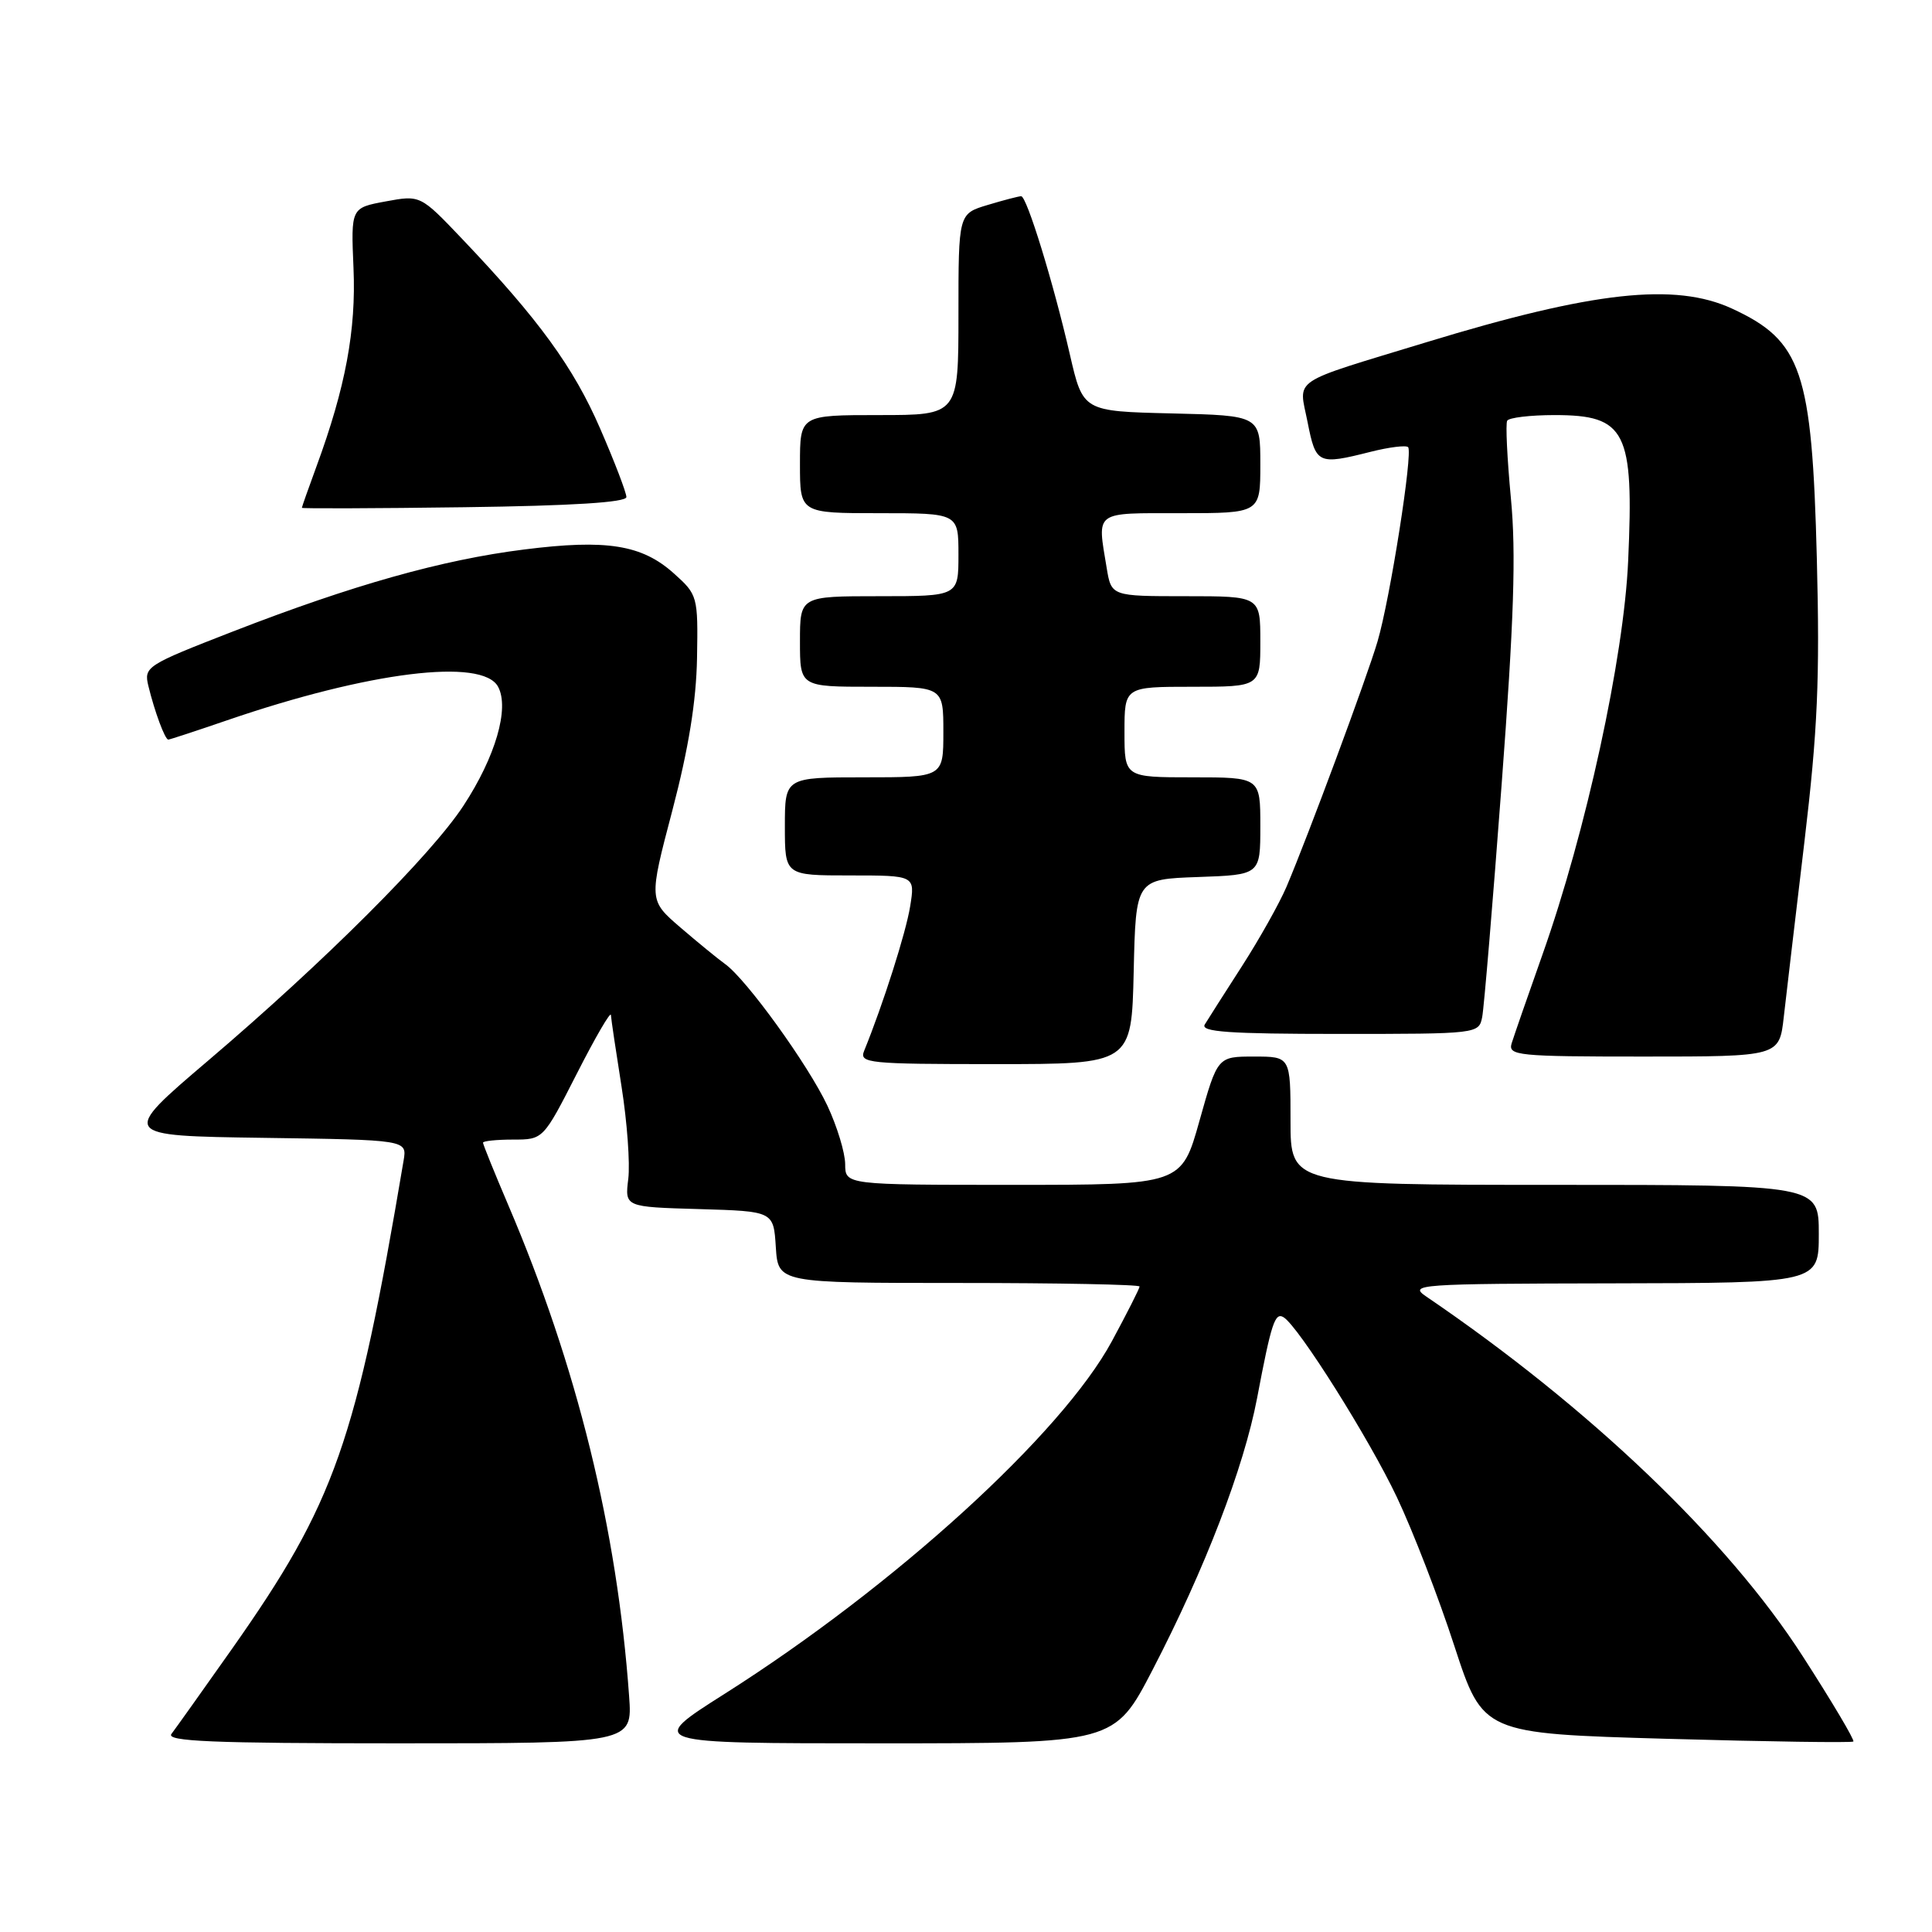 <?xml version="1.0" encoding="UTF-8" standalone="no"?>
<!DOCTYPE svg PUBLIC "-//W3C//DTD SVG 1.1//EN" "http://www.w3.org/Graphics/SVG/1.1/DTD/svg11.dtd" >
<svg xmlns="http://www.w3.org/2000/svg" xmlns:xlink="http://www.w3.org/1999/xlink" version="1.1" viewBox="0 0 256 256">
 <g >
 <path fill="currentColor"
d=" M 83.36 224.75 C 81.78 202.65 76.46 181.02 67.34 159.66 C 65.50 155.35 64.00 151.64 64.00 151.41 C 64.00 151.19 65.80 151.00 67.99 151.00 C 71.98 151.00 71.98 151.00 76.44 142.25 C 78.89 137.44 80.92 133.95 80.95 134.50 C 80.98 135.05 81.62 139.32 82.36 144.00 C 83.10 148.68 83.50 154.17 83.25 156.21 C 82.79 159.93 82.79 159.93 92.64 160.21 C 102.50 160.50 102.50 160.50 102.80 165.25 C 103.11 170.00 103.11 170.00 127.05 170.00 C 140.22 170.00 151.00 170.21 151.00 170.47 C 151.00 170.72 149.35 173.98 147.33 177.72 C 140.69 190.00 118.57 210.14 96.02 224.44 C 85.67 231.00 85.67 231.00 116.67 231.00 C 147.67 231.00 147.67 231.00 152.73 221.25 C 159.68 207.84 164.81 194.49 166.57 185.26 C 168.46 175.29 168.94 173.84 170.09 174.55 C 172.07 175.78 181.43 190.64 185.10 198.40 C 187.21 202.85 190.64 211.72 192.71 218.10 C 196.50 229.70 196.50 229.70 220.87 230.40 C 234.27 230.78 245.39 230.94 245.58 230.76 C 245.77 230.57 242.75 225.48 238.87 219.46 C 228.94 204.01 210.63 186.52 188.99 171.80 C 186.62 170.19 187.80 170.10 213.75 170.05 C 241.00 170.00 241.00 170.00 241.00 163.50 C 241.00 157.00 241.00 157.00 206.00 157.00 C 171.00 157.00 171.00 157.00 171.00 148.50 C 171.00 140.00 171.00 140.00 166.16 140.00 C 161.33 140.00 161.33 140.00 158.94 148.50 C 156.56 157.00 156.56 157.00 134.28 157.00 C 112.00 157.00 112.00 157.00 111.99 154.25 C 111.98 152.74 110.92 149.25 109.63 146.50 C 107.09 141.10 98.91 129.76 96.08 127.74 C 95.13 127.06 92.46 124.87 90.15 122.89 C 85.96 119.28 85.96 119.28 89.09 107.39 C 91.24 99.20 92.26 92.91 92.36 87.18 C 92.50 79.00 92.44 78.80 89.29 75.98 C 85.06 72.18 80.38 71.43 69.46 72.81 C 58.58 74.17 46.71 77.52 30.85 83.68 C 19.38 88.14 19.05 88.35 19.66 90.89 C 20.49 94.30 21.86 98.00 22.30 98.00 C 22.49 98.00 25.99 96.85 30.07 95.45 C 48.86 89.00 63.93 87.13 66.00 91.00 C 67.53 93.85 65.65 100.29 61.41 106.76 C 57.13 113.30 42.99 127.42 27.60 140.52 C 15.88 150.50 15.88 150.50 34.91 150.77 C 53.94 151.04 53.94 151.04 53.48 153.77 C 47.16 191.24 44.40 199.08 30.73 218.50 C 26.85 224.00 23.25 229.06 22.72 229.75 C 21.95 230.74 28.11 231.00 52.78 231.00 C 83.81 231.00 83.81 231.00 83.36 224.75 Z  M 150.22 128.75 C 150.50 116.50 150.50 116.50 158.75 116.21 C 167.00 115.92 167.00 115.92 167.00 109.46 C 167.00 103.00 167.00 103.00 158.00 103.00 C 149.00 103.00 149.00 103.00 149.00 97.00 C 149.00 91.00 149.00 91.00 158.00 91.00 C 167.00 91.00 167.00 91.00 167.00 85.00 C 167.00 79.00 167.00 79.00 157.13 79.00 C 147.26 79.00 147.26 79.00 146.64 75.25 C 145.38 67.61 144.85 68.00 156.50 68.00 C 167.00 68.00 167.00 68.00 167.00 61.53 C 167.00 55.06 167.00 55.06 155.25 54.78 C 143.50 54.50 143.50 54.50 141.77 47.00 C 139.57 37.41 136.05 26.00 135.31 26.00 C 134.99 26.00 132.99 26.52 130.87 27.16 C 127.00 28.32 127.00 28.32 127.00 41.66 C 127.00 55.00 127.00 55.00 116.50 55.00 C 106.00 55.00 106.00 55.00 106.00 61.50 C 106.00 68.00 106.00 68.00 116.50 68.00 C 127.00 68.00 127.00 68.00 127.00 73.50 C 127.00 79.00 127.00 79.00 116.50 79.00 C 106.00 79.00 106.00 79.00 106.00 85.00 C 106.00 91.00 106.00 91.00 115.50 91.00 C 125.00 91.00 125.00 91.00 125.00 97.00 C 125.00 103.00 125.00 103.00 114.50 103.00 C 104.00 103.00 104.00 103.00 104.00 109.50 C 104.00 116.00 104.00 116.00 112.63 116.00 C 121.26 116.00 121.26 116.00 120.60 120.10 C 120.04 123.58 117.02 133.06 114.50 139.25 C 113.84 140.88 115.04 141.00 131.86 141.00 C 149.94 141.00 149.94 141.00 150.22 128.75 Z  M 236.36 134.75 C 236.69 131.86 237.92 121.40 239.10 111.50 C 240.85 96.76 241.15 89.97 240.74 74.00 C 240.10 49.14 238.75 45.16 229.50 40.89 C 221.95 37.41 211.11 38.60 189.00 45.35 C 170.68 50.94 172.09 49.99 173.26 55.93 C 174.36 61.50 174.63 61.63 181.60 59.87 C 184.06 59.25 186.30 58.97 186.58 59.25 C 187.25 59.92 184.20 79.33 182.53 85.00 C 181.14 89.73 173.36 110.69 170.47 117.50 C 169.53 119.70 166.88 124.42 164.58 128.00 C 162.28 131.57 160.06 135.06 159.64 135.75 C 159.04 136.73 162.85 137.00 177.42 137.00 C 195.85 137.00 195.96 136.99 196.40 134.75 C 196.64 133.51 197.80 119.68 198.97 104.00 C 200.61 82.14 200.90 73.29 200.20 66.00 C 199.71 60.77 199.48 56.16 199.71 55.75 C 199.93 55.34 202.76 55.00 205.99 55.00 C 215.45 55.00 216.52 57.11 215.74 74.31 C 215.17 87.18 210.15 110.22 204.38 126.50 C 202.43 132.00 200.60 137.29 200.30 138.25 C 199.81 139.87 201.09 140.00 217.77 140.00 C 235.77 140.00 235.77 140.00 236.36 134.75 Z  M 83.00 65.86 C 83.00 65.28 81.44 61.19 79.52 56.78 C 76.01 48.68 71.38 42.31 61.25 31.67 C 55.70 25.84 55.70 25.84 51.10 26.69 C 46.50 27.54 46.50 27.54 46.84 35.52 C 47.20 43.73 45.78 51.35 41.94 61.79 C 40.87 64.70 40.00 67.17 40.00 67.29 C 40.00 67.40 49.67 67.37 61.50 67.21 C 75.82 67.02 83.00 66.57 83.00 65.86 Z "/>
</g>
</svg>